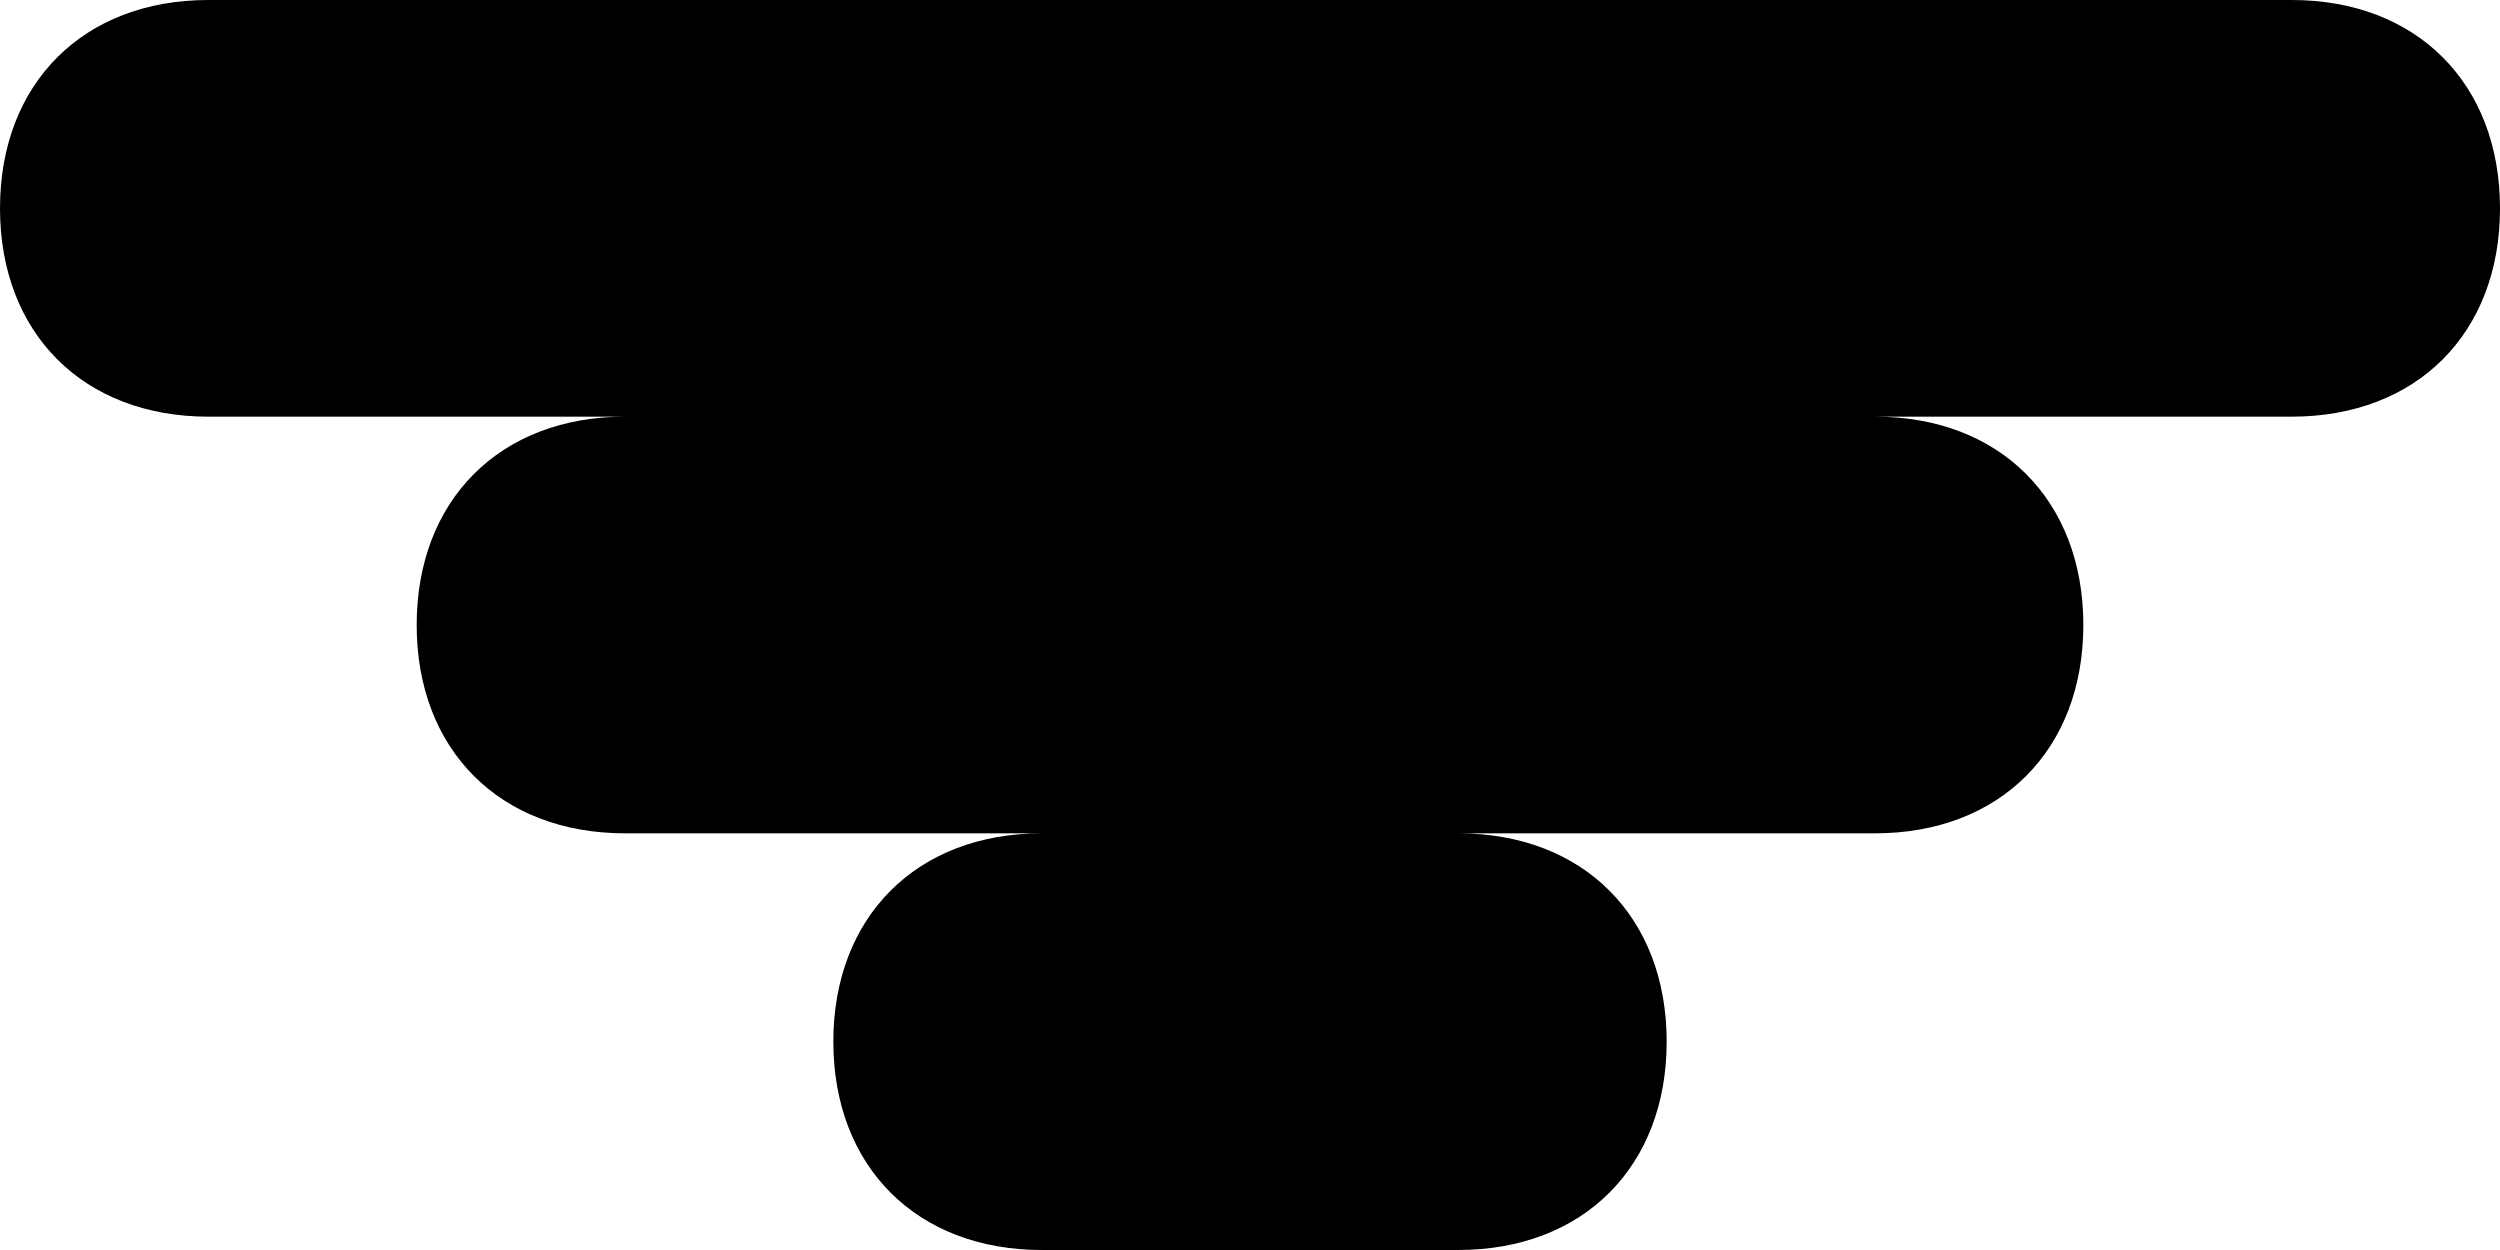 <svg xmlns="http://www.w3.org/2000/svg" viewBox="0 0 6 3" enable-background="new 0 0 6 3"><path d="m5.5 0h-5c-.3 0-.5.2-.5.5 0 .3.2.5.5.5h1c-.3 0-.5.2-.5.5 0 .3.2.5.5.5h1c-.3 0-.5.2-.5.5 0 .3.2.5.5.5h1c.3 0 .5-.2.5-.5 0-.3-.2-.5-.5-.5h1c.3 0 .5-.2.5-.5 0-.3-.2-.5-.5-.5h1c.3 0 .5-.2.5-.5 0-.3-.2-.5-.5-.5" fill-rule="evenodd"/></svg>